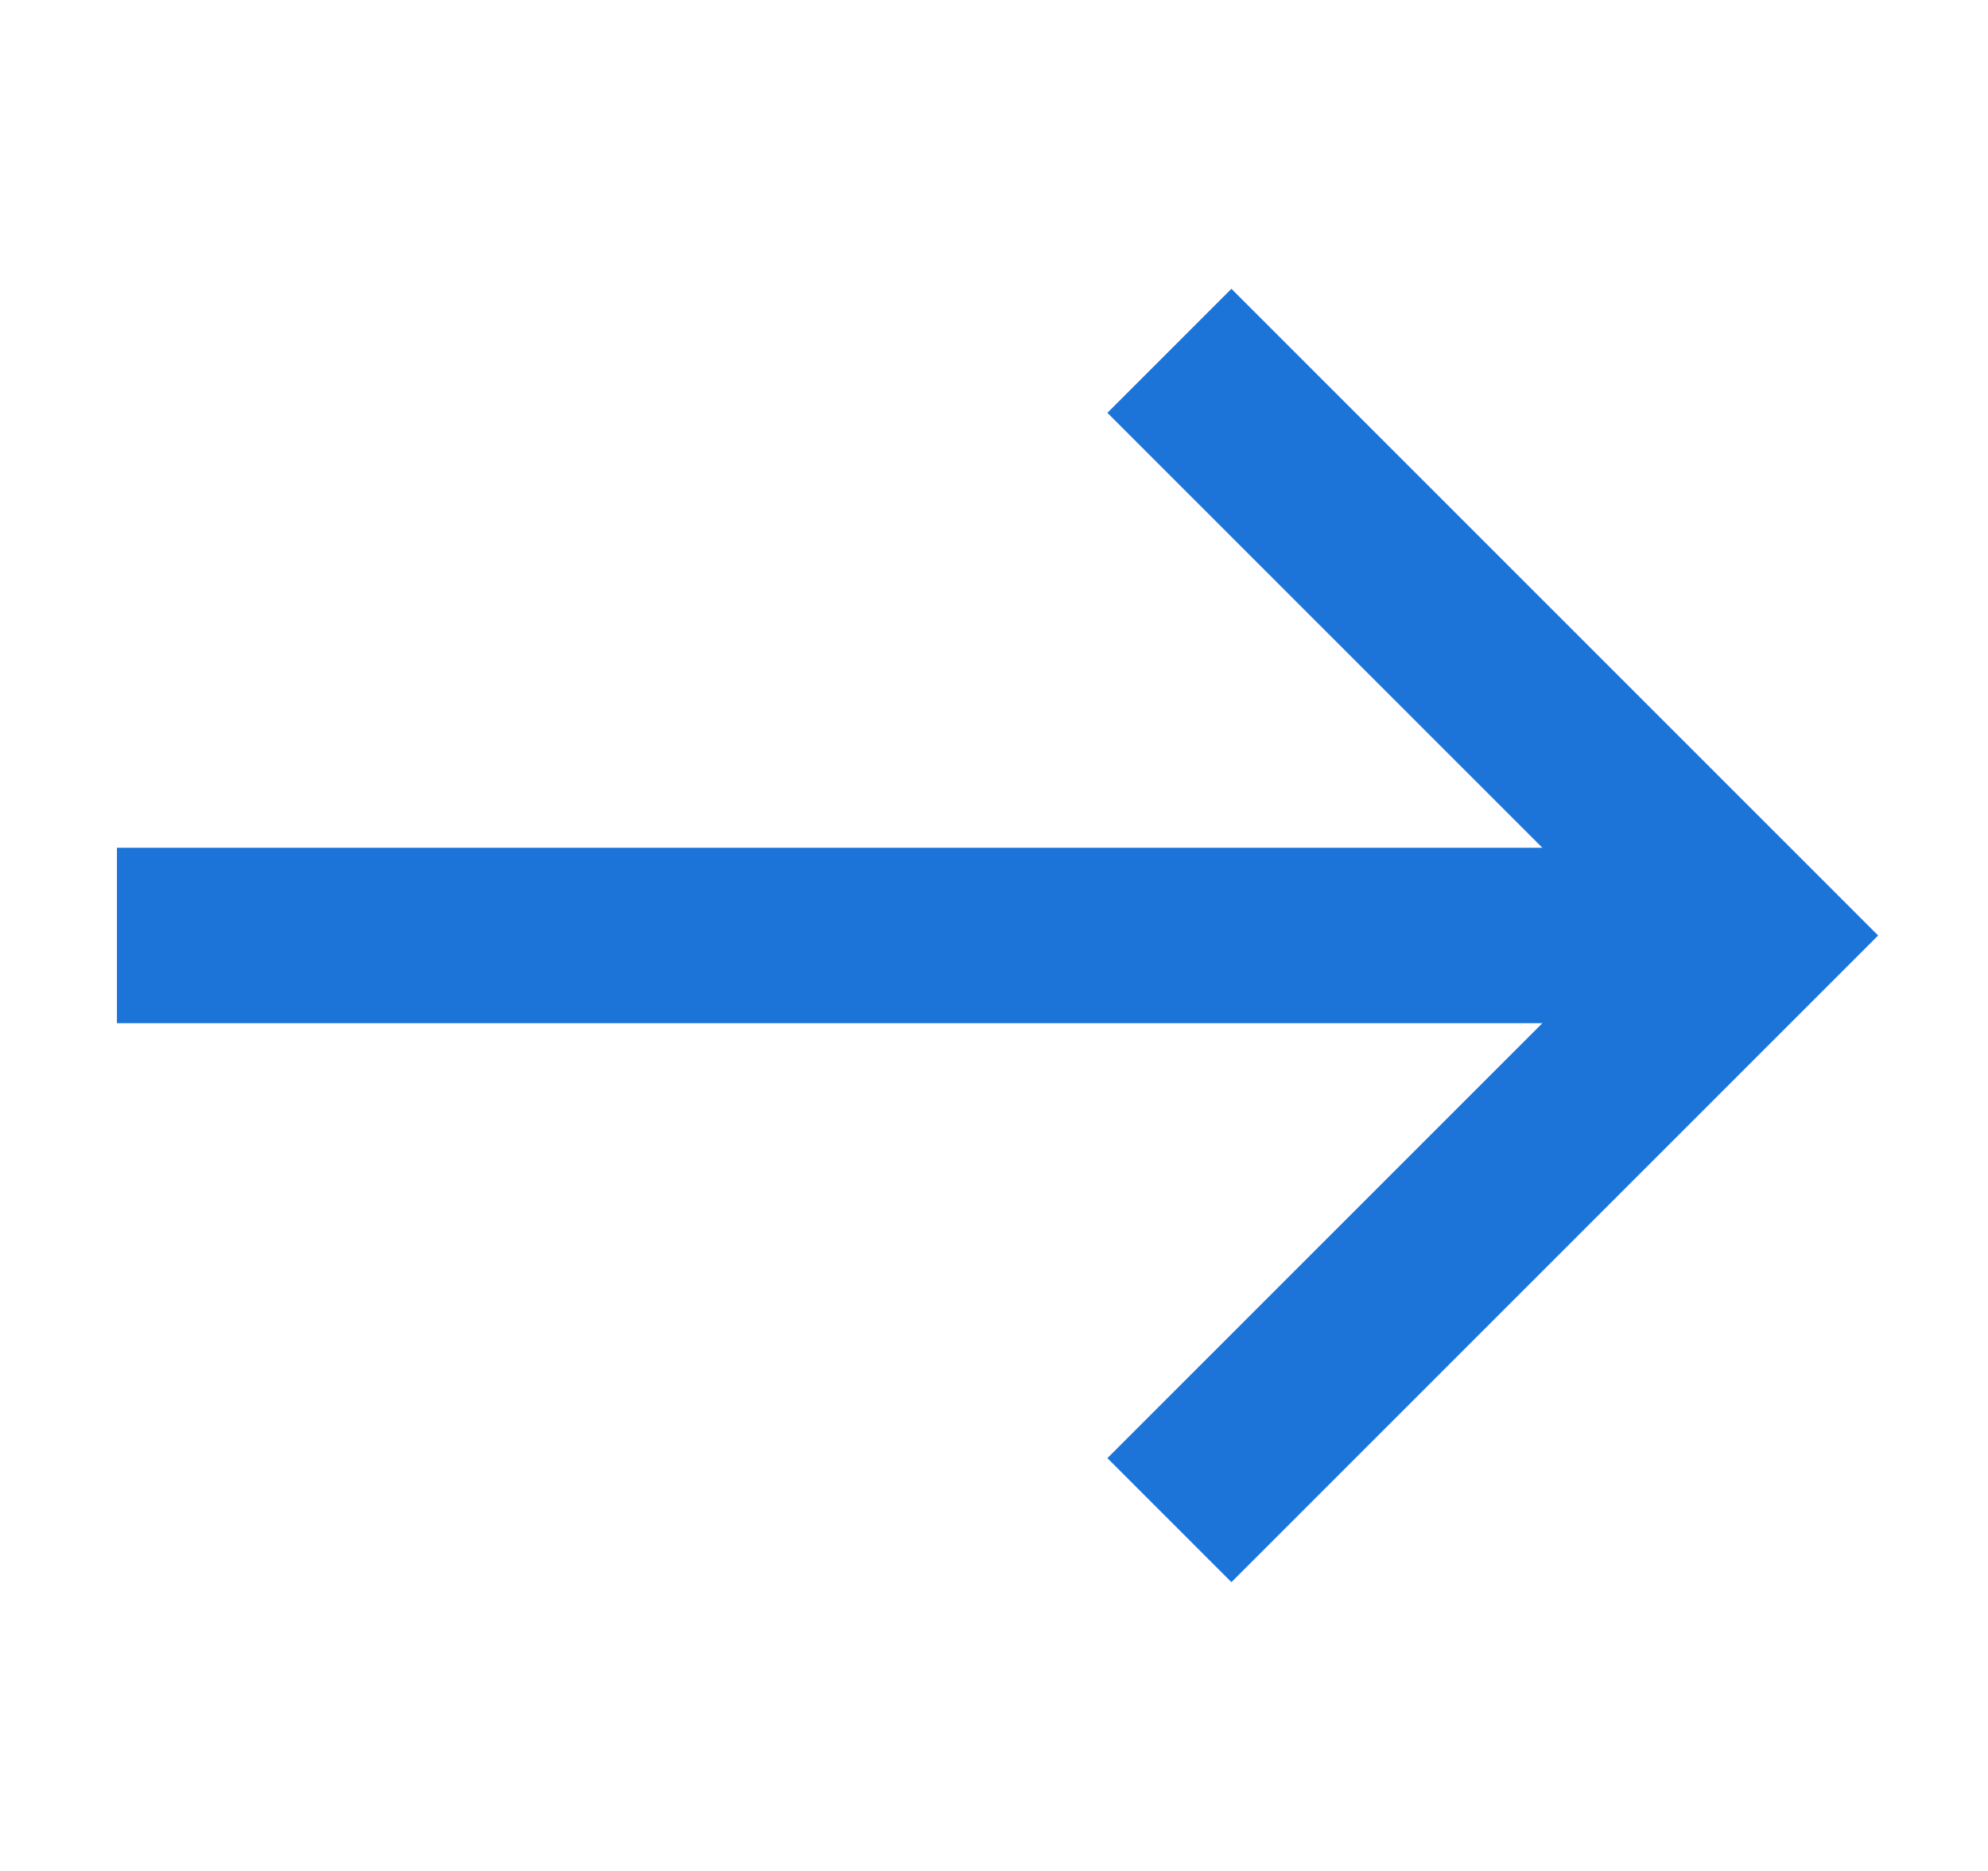 <svg width="17" height="16" viewBox="0 0 17 16" fill="none" xmlns="http://www.w3.org/2000/svg">
<path d="M1 8H14" stroke="#1C74D9" stroke-width="1.5"/>
<path d="M10 3L15 8L10 13" stroke="#1C74D9" stroke-width="1.5"/>
</svg>
